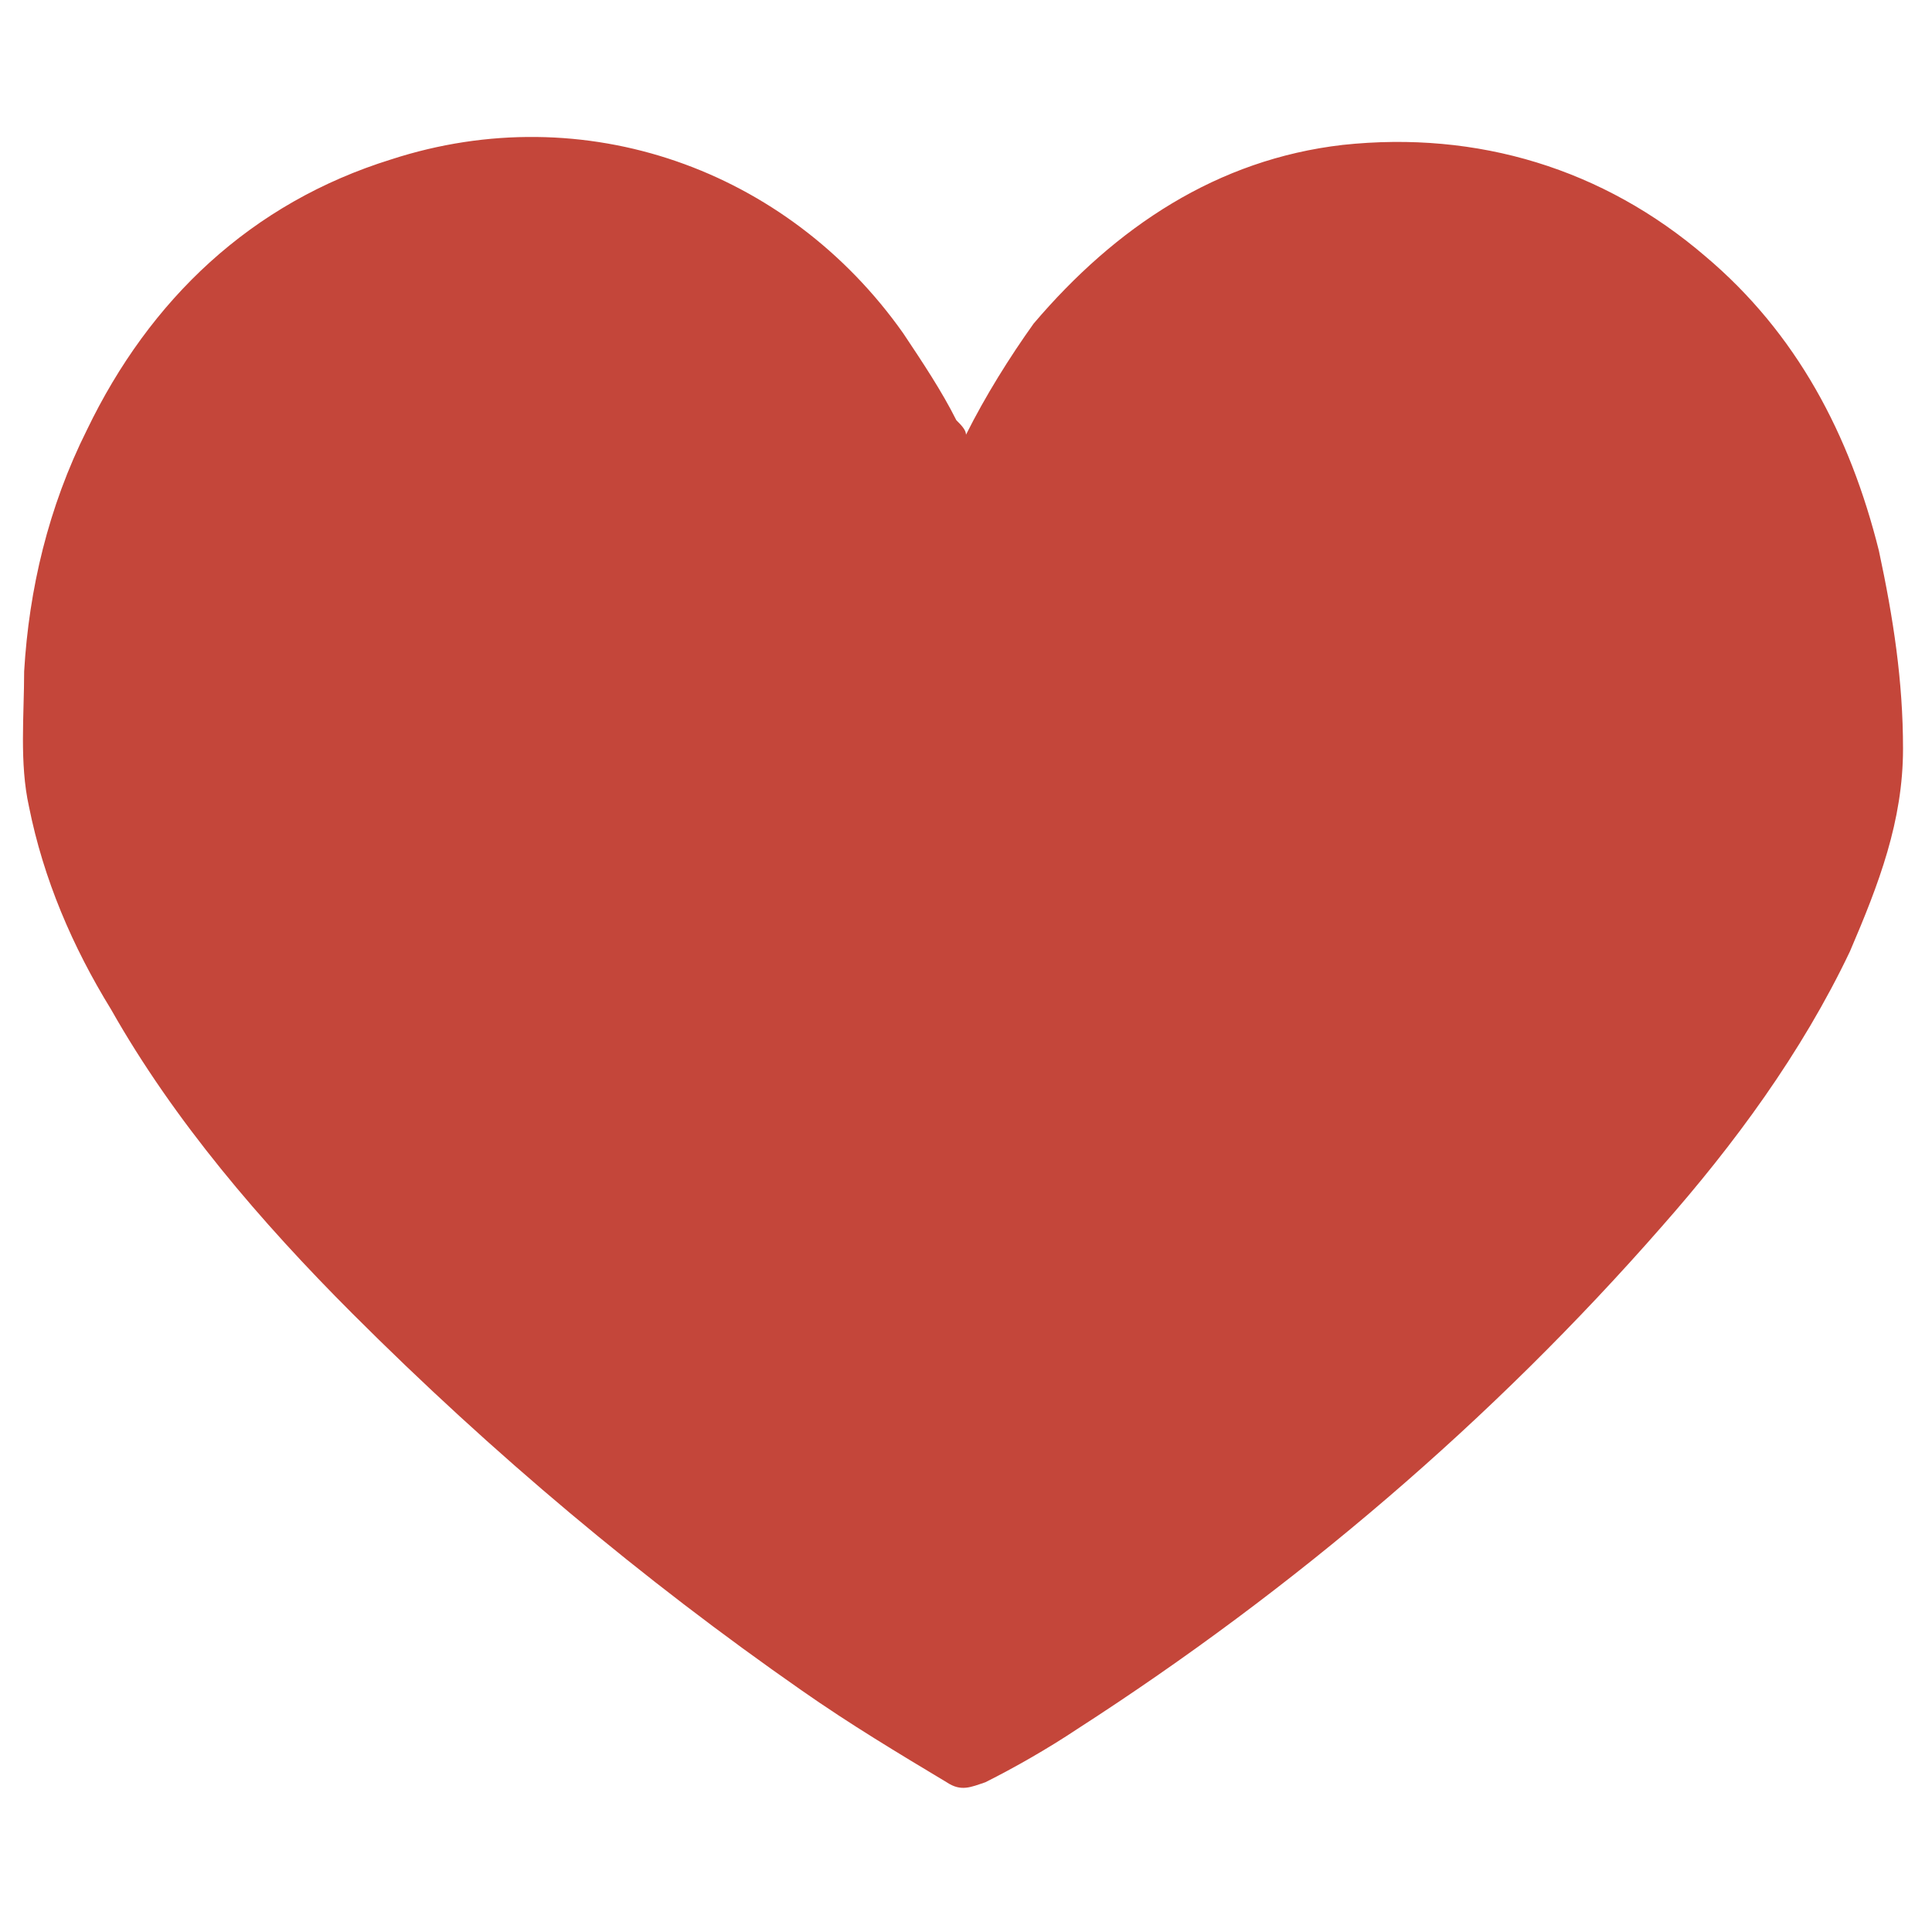 <?xml version="1.0" standalone="no"?><!DOCTYPE svg PUBLIC "-//W3C//DTD SVG 1.1//EN" "http://www.w3.org/Graphics/SVG/1.1/DTD/svg11.dtd"><svg t="1550050046679" class="icon" style="" viewBox="0 0 1024 1024" version="1.1" xmlns="http://www.w3.org/2000/svg" p-id="3146" xmlns:xlink="http://www.w3.org/1999/xlink" width="300" height="300"><defs><style type="text/css"></style></defs><path d="M512 230.4c10.24-20.48 23.04-40.96 35.84-58.88 43.52-51.2 97.28-87.04 163.84-94.72 71.68-7.68 138.24 12.8 192 58.88 48.64 40.96 76.8 94.72 92.16 156.16 7.68 35.84 12.8 69.12 12.8 104.96 0 38.4-12.8 71.68-28.16 107.52-25.6 53.76-61.44 102.4-99.84 145.92-89.6 102.4-194.56 192-309.76 266.24-15.36 10.24-33.28 20.48-48.64 28.16-7.68 2.56-12.8 5.12-20.48 0-25.6-15.36-51.2-30.72-76.8-48.64-84.48-58.88-163.84-125.44-238.08-199.68-48.64-48.64-94.72-102.4-128-161.28-20.48-33.28-35.84-69.12-43.52-107.52-5.12-23.04-2.56-48.64-2.56-71.68 2.56-43.52 12.8-87.04 33.28-128 33.28-69.12 87.04-120.32 161.28-143.36 102.4-33.28 209.92 5.12 271.36 92.16 10.24 15.36 20.48 30.72 28.16 46.08C509.44 225.28 512 227.84 512 230.4L512 230.4zM512 230.4" p-id="3147" fill="#c4463a"></path></svg>